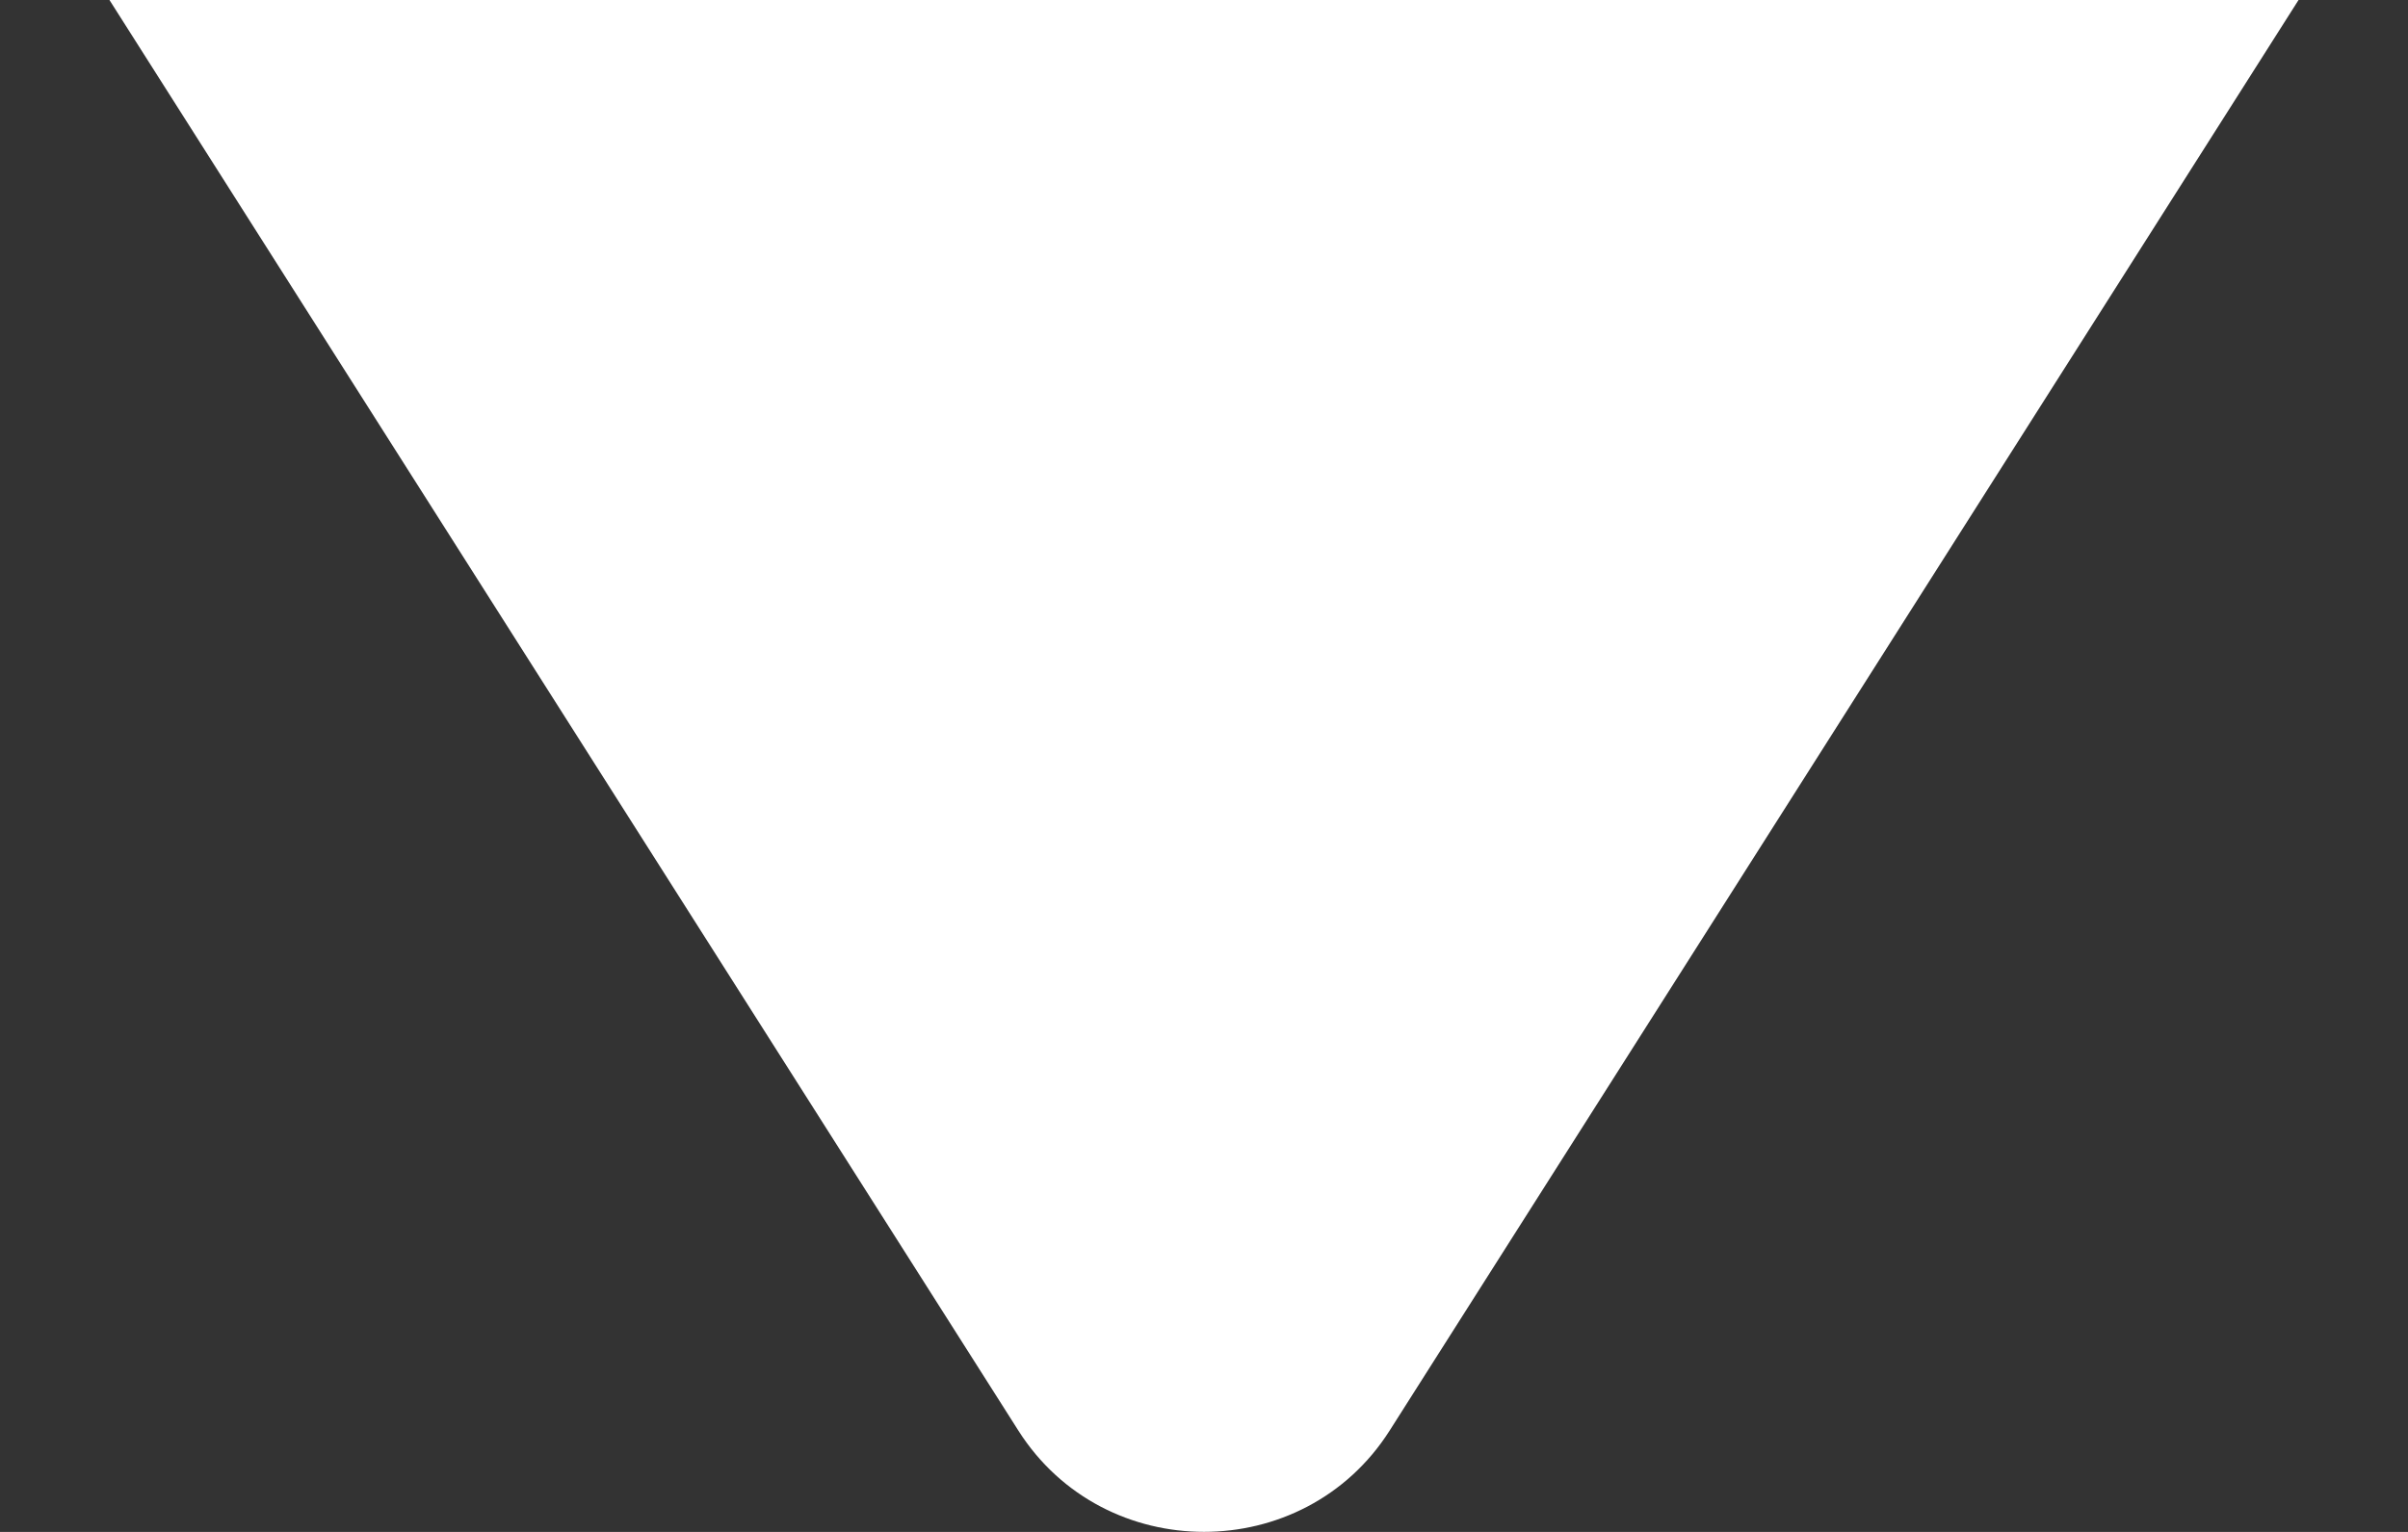 <svg width="11" height="7" viewBox="0 0 11 7" fill="none" xmlns="http://www.w3.org/2000/svg">
<rect x="0" y="0" width="11" height="7" fill="#333333" stroke="none"/>
<path d="M4.652 6.537C5.044 7.154 5.956 7.154 6.348 6.537L10.5 0H0.5L4.652 6.537Z" fill="white"/>
</svg>
